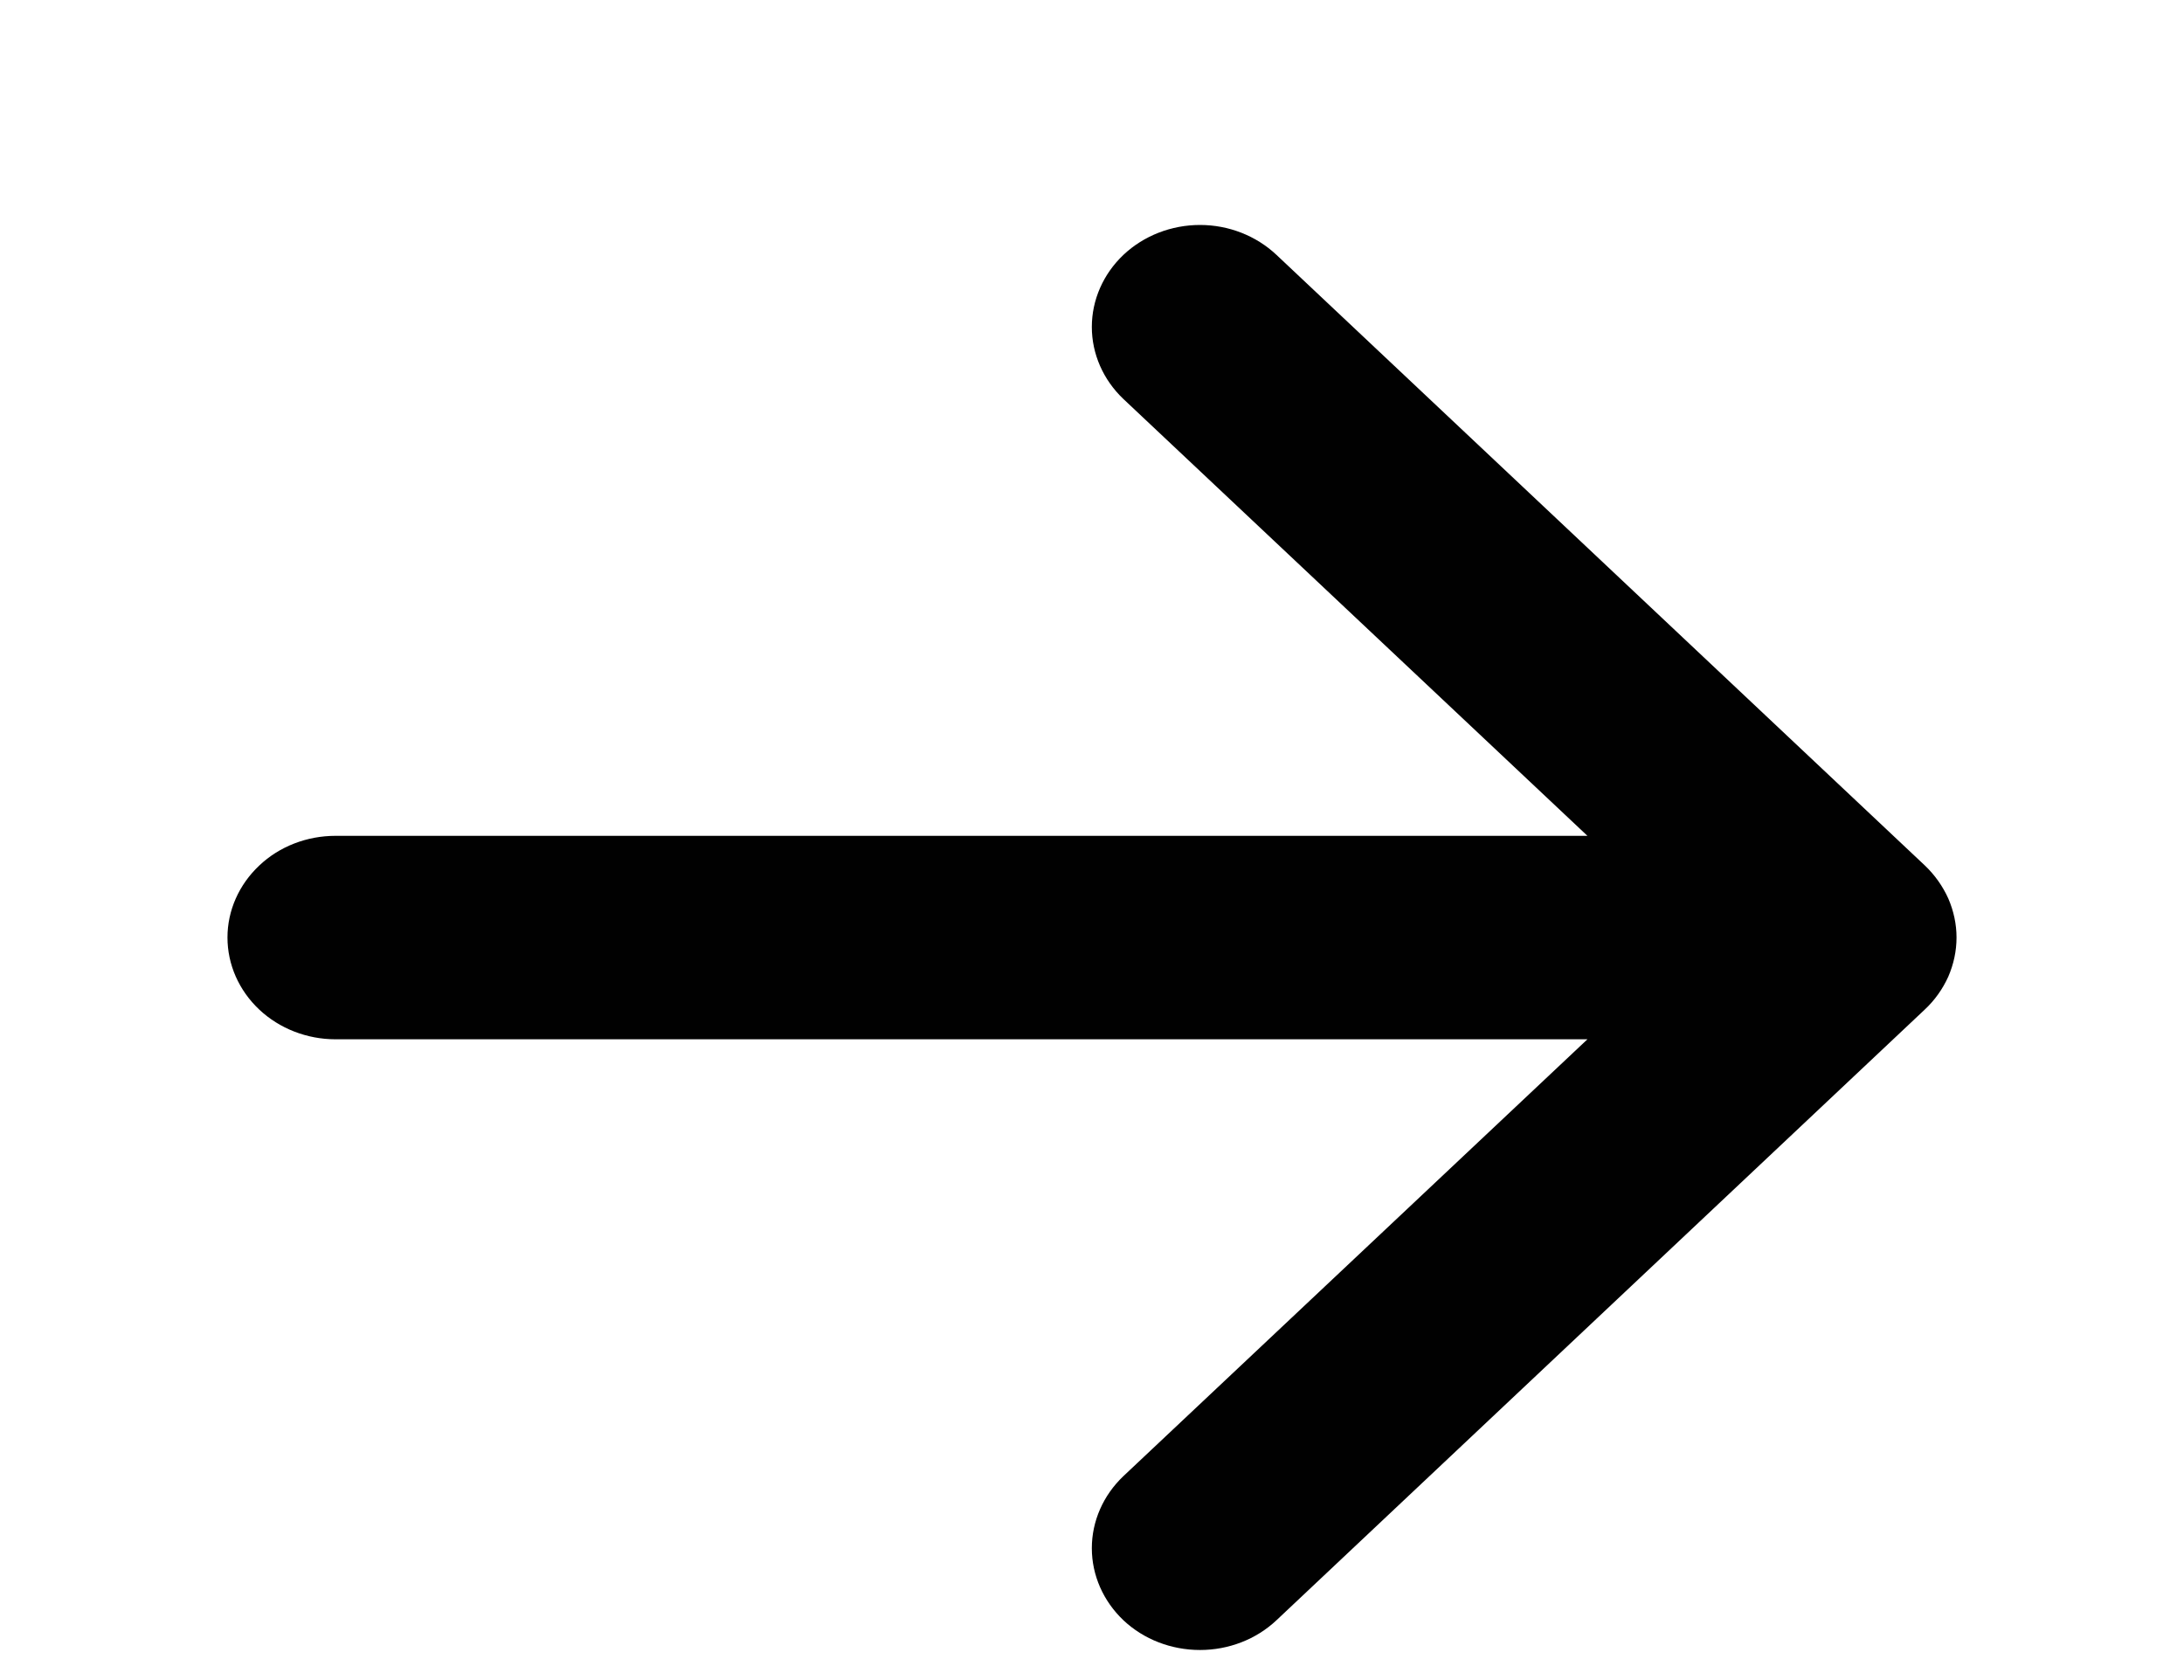 <svg xmlns="http://www.w3.org/2000/svg" width="13" height="10" fill="none" viewBox="0 0 13 10"><g id="arrow-right-short 1"><path id="Vector" fill="#010101" fill-rule="evenodd" d="M1.354 5.58C1.354 5.42 1.422 5.266 1.543 5.152C1.663 5.038 1.827 4.975 1.997 4.975H9.449L6.687 2.375C6.567 2.261 6.499 2.107 6.499 1.946C6.499 1.785 6.567 1.631 6.687 1.517C6.808 1.403 6.972 1.339 7.143 1.339C7.313 1.339 7.477 1.403 7.598 1.517L11.457 5.151C11.517 5.208 11.564 5.275 11.597 5.348C11.629 5.422 11.646 5.501 11.646 5.58C11.646 5.66 11.629 5.739 11.597 5.813C11.564 5.886 11.517 5.953 11.457 6.009L7.598 9.644C7.477 9.758 7.313 9.821 7.143 9.821C6.972 9.821 6.808 9.758 6.687 9.644C6.567 9.53 6.499 9.376 6.499 9.215C6.499 9.054 6.567 8.9 6.687 8.786L9.449 6.186H1.997C1.827 6.186 1.663 6.122 1.543 6.009C1.422 5.895 1.354 5.741 1.354 5.58Z" clip-rule="evenodd"/></g></svg>